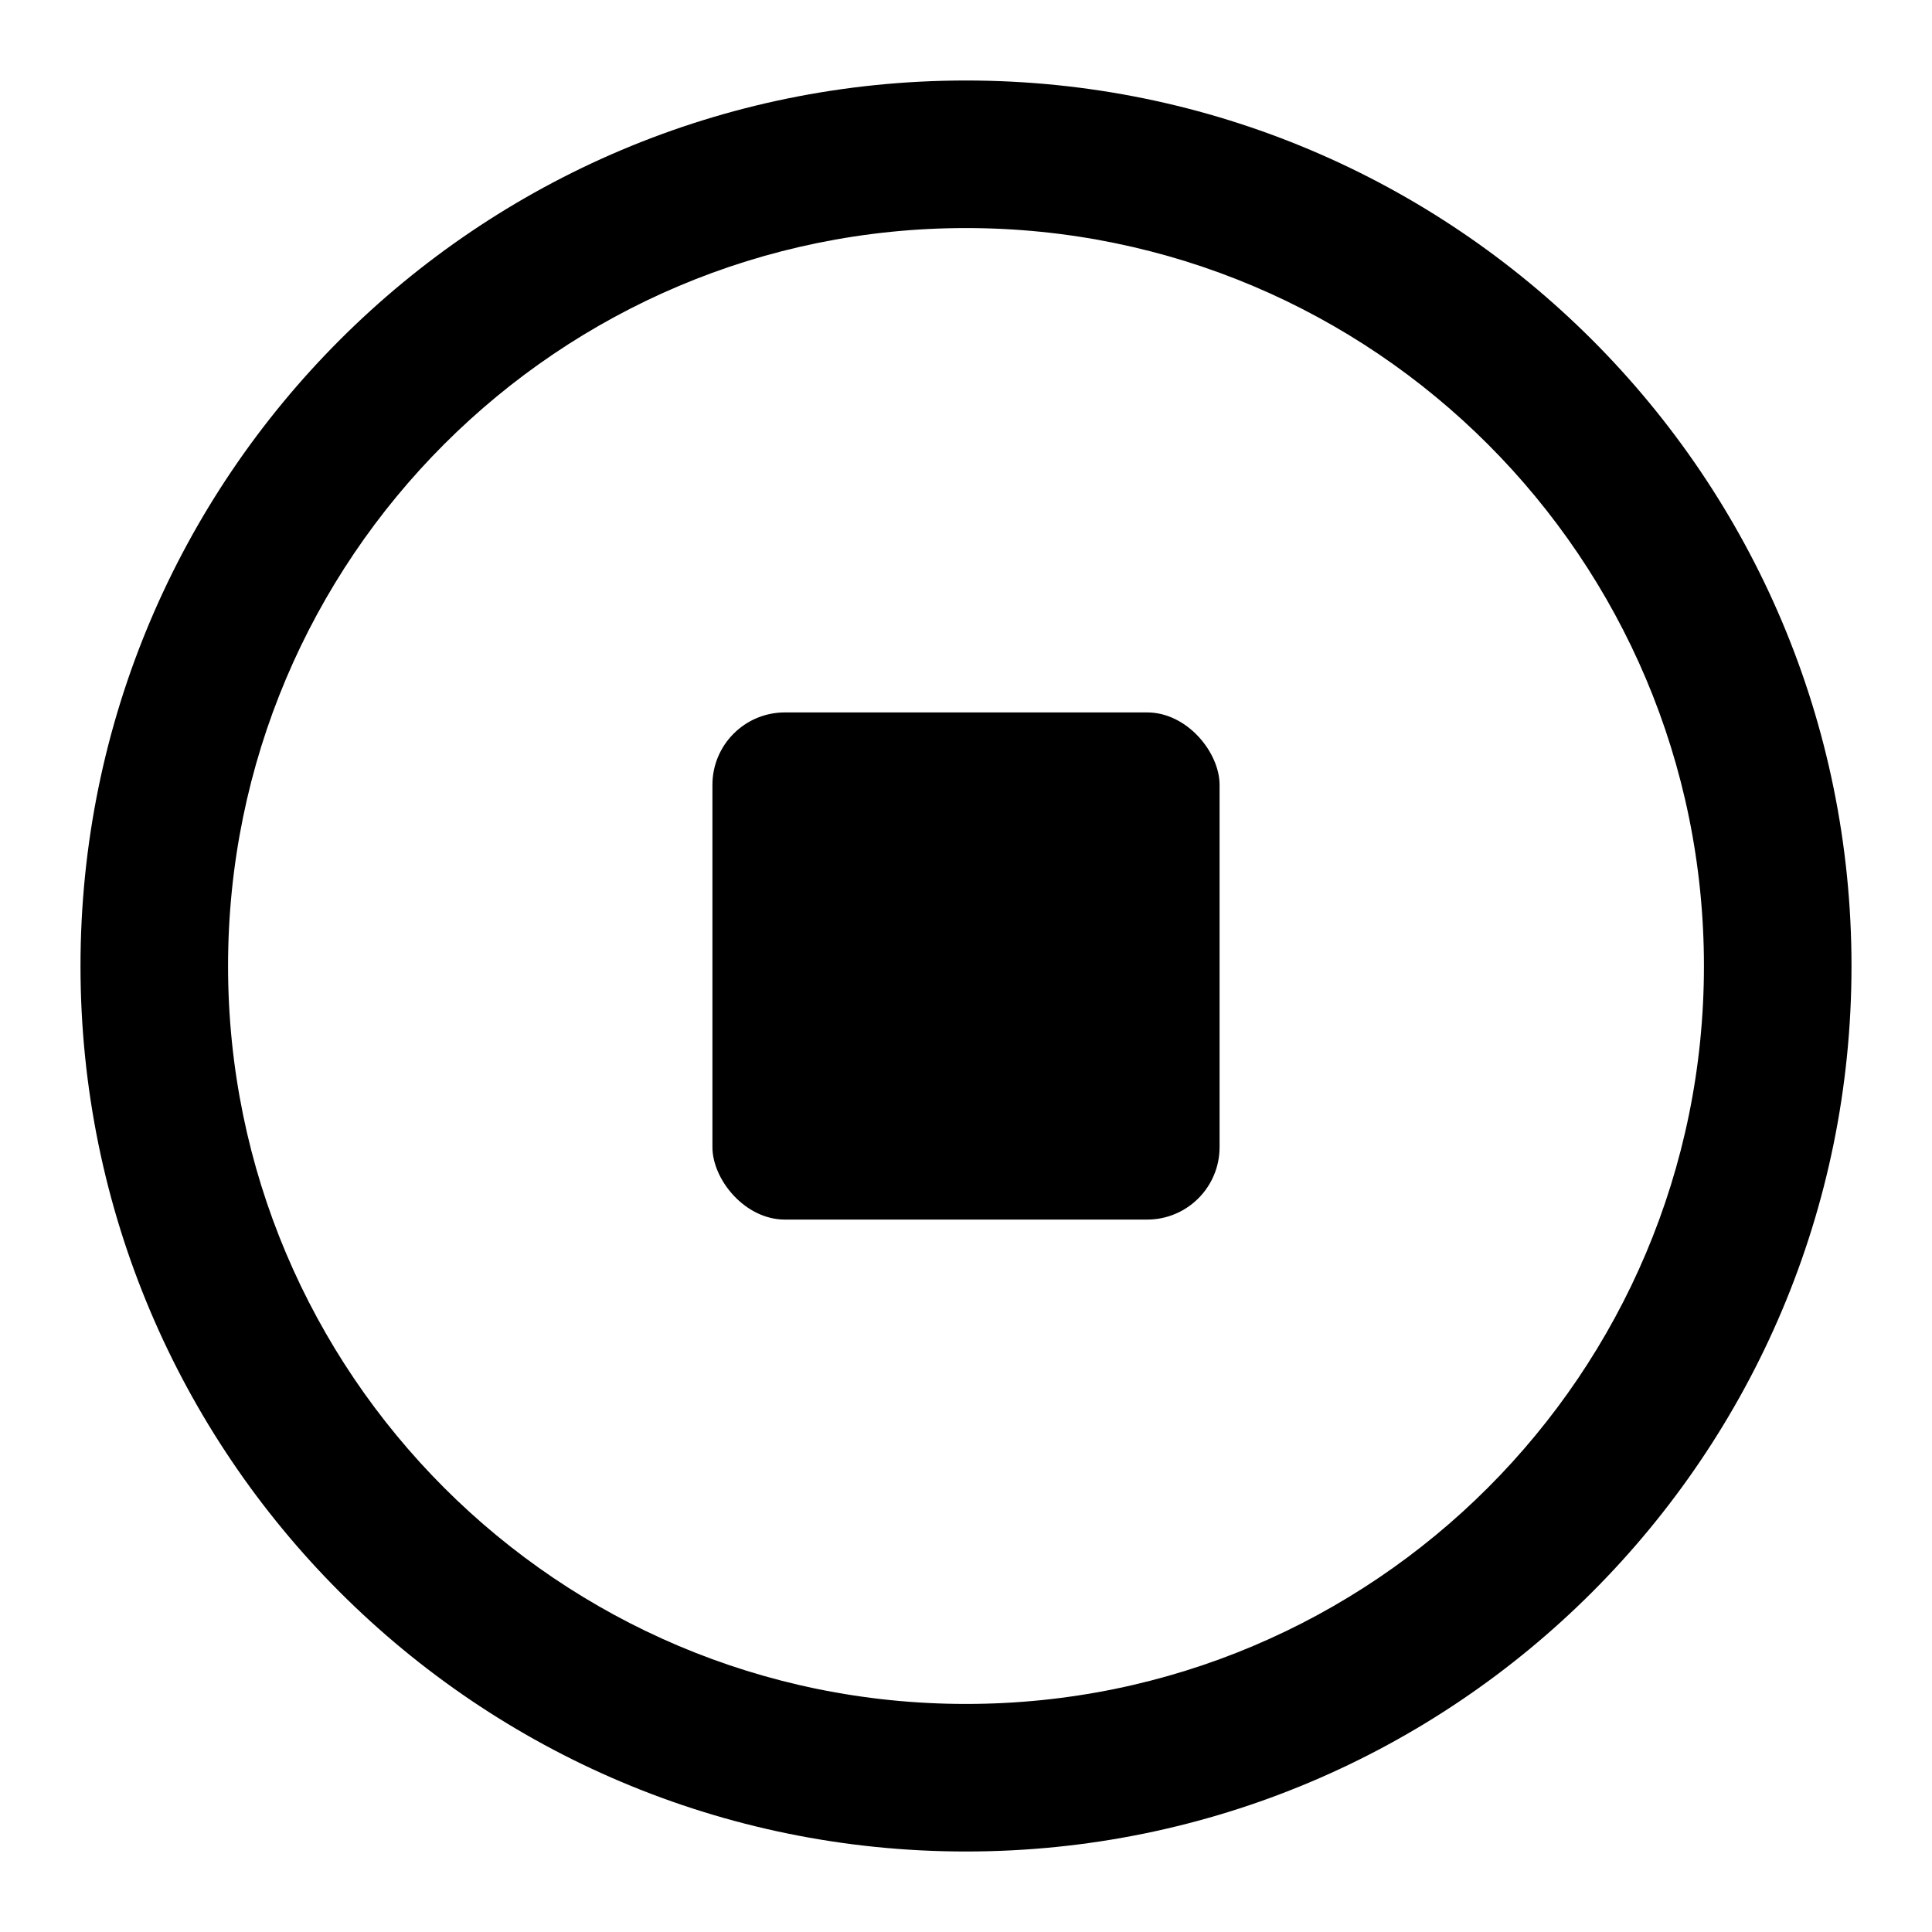 <svg xmlns="http://www.w3.org/2000/svg" xmlns:xlink="http://www.w3.org/1999/xlink" fill="none" version="1.1" width="24" height="24" viewBox="0 0 24 24"><defs><clipPath id="master_svg0_72_7581"><rect x="0" y="0" width="24" height="24" rx="0"/></clipPath></defs><g clip-path="url(#master_svg0_72_7581)"><g><path d="M12,23C18.075,23,23,18.075,23,12C23,5.925,18.075,1,12,1C5.925,1,1,5.925,1,12C1,18.075,5.925,23,12,23ZM12,2.833C17.063,2.833,21.167,6.937,21.167,12C21.167,17.063,17.063,21.167,12,21.167C6.937,21.167,2.833,17.063,2.833,12C2.833,6.937,6.937,2.833,12,2.833Z" fill-rule="evenodd" fill="currentColor" fill-opacity="1"/></g><g><rect x="8.85" y="8.85" width="6.3" height="6.3" rx="0.9" fill="currentColor" fill-opacity="1"/></g></g></svg>